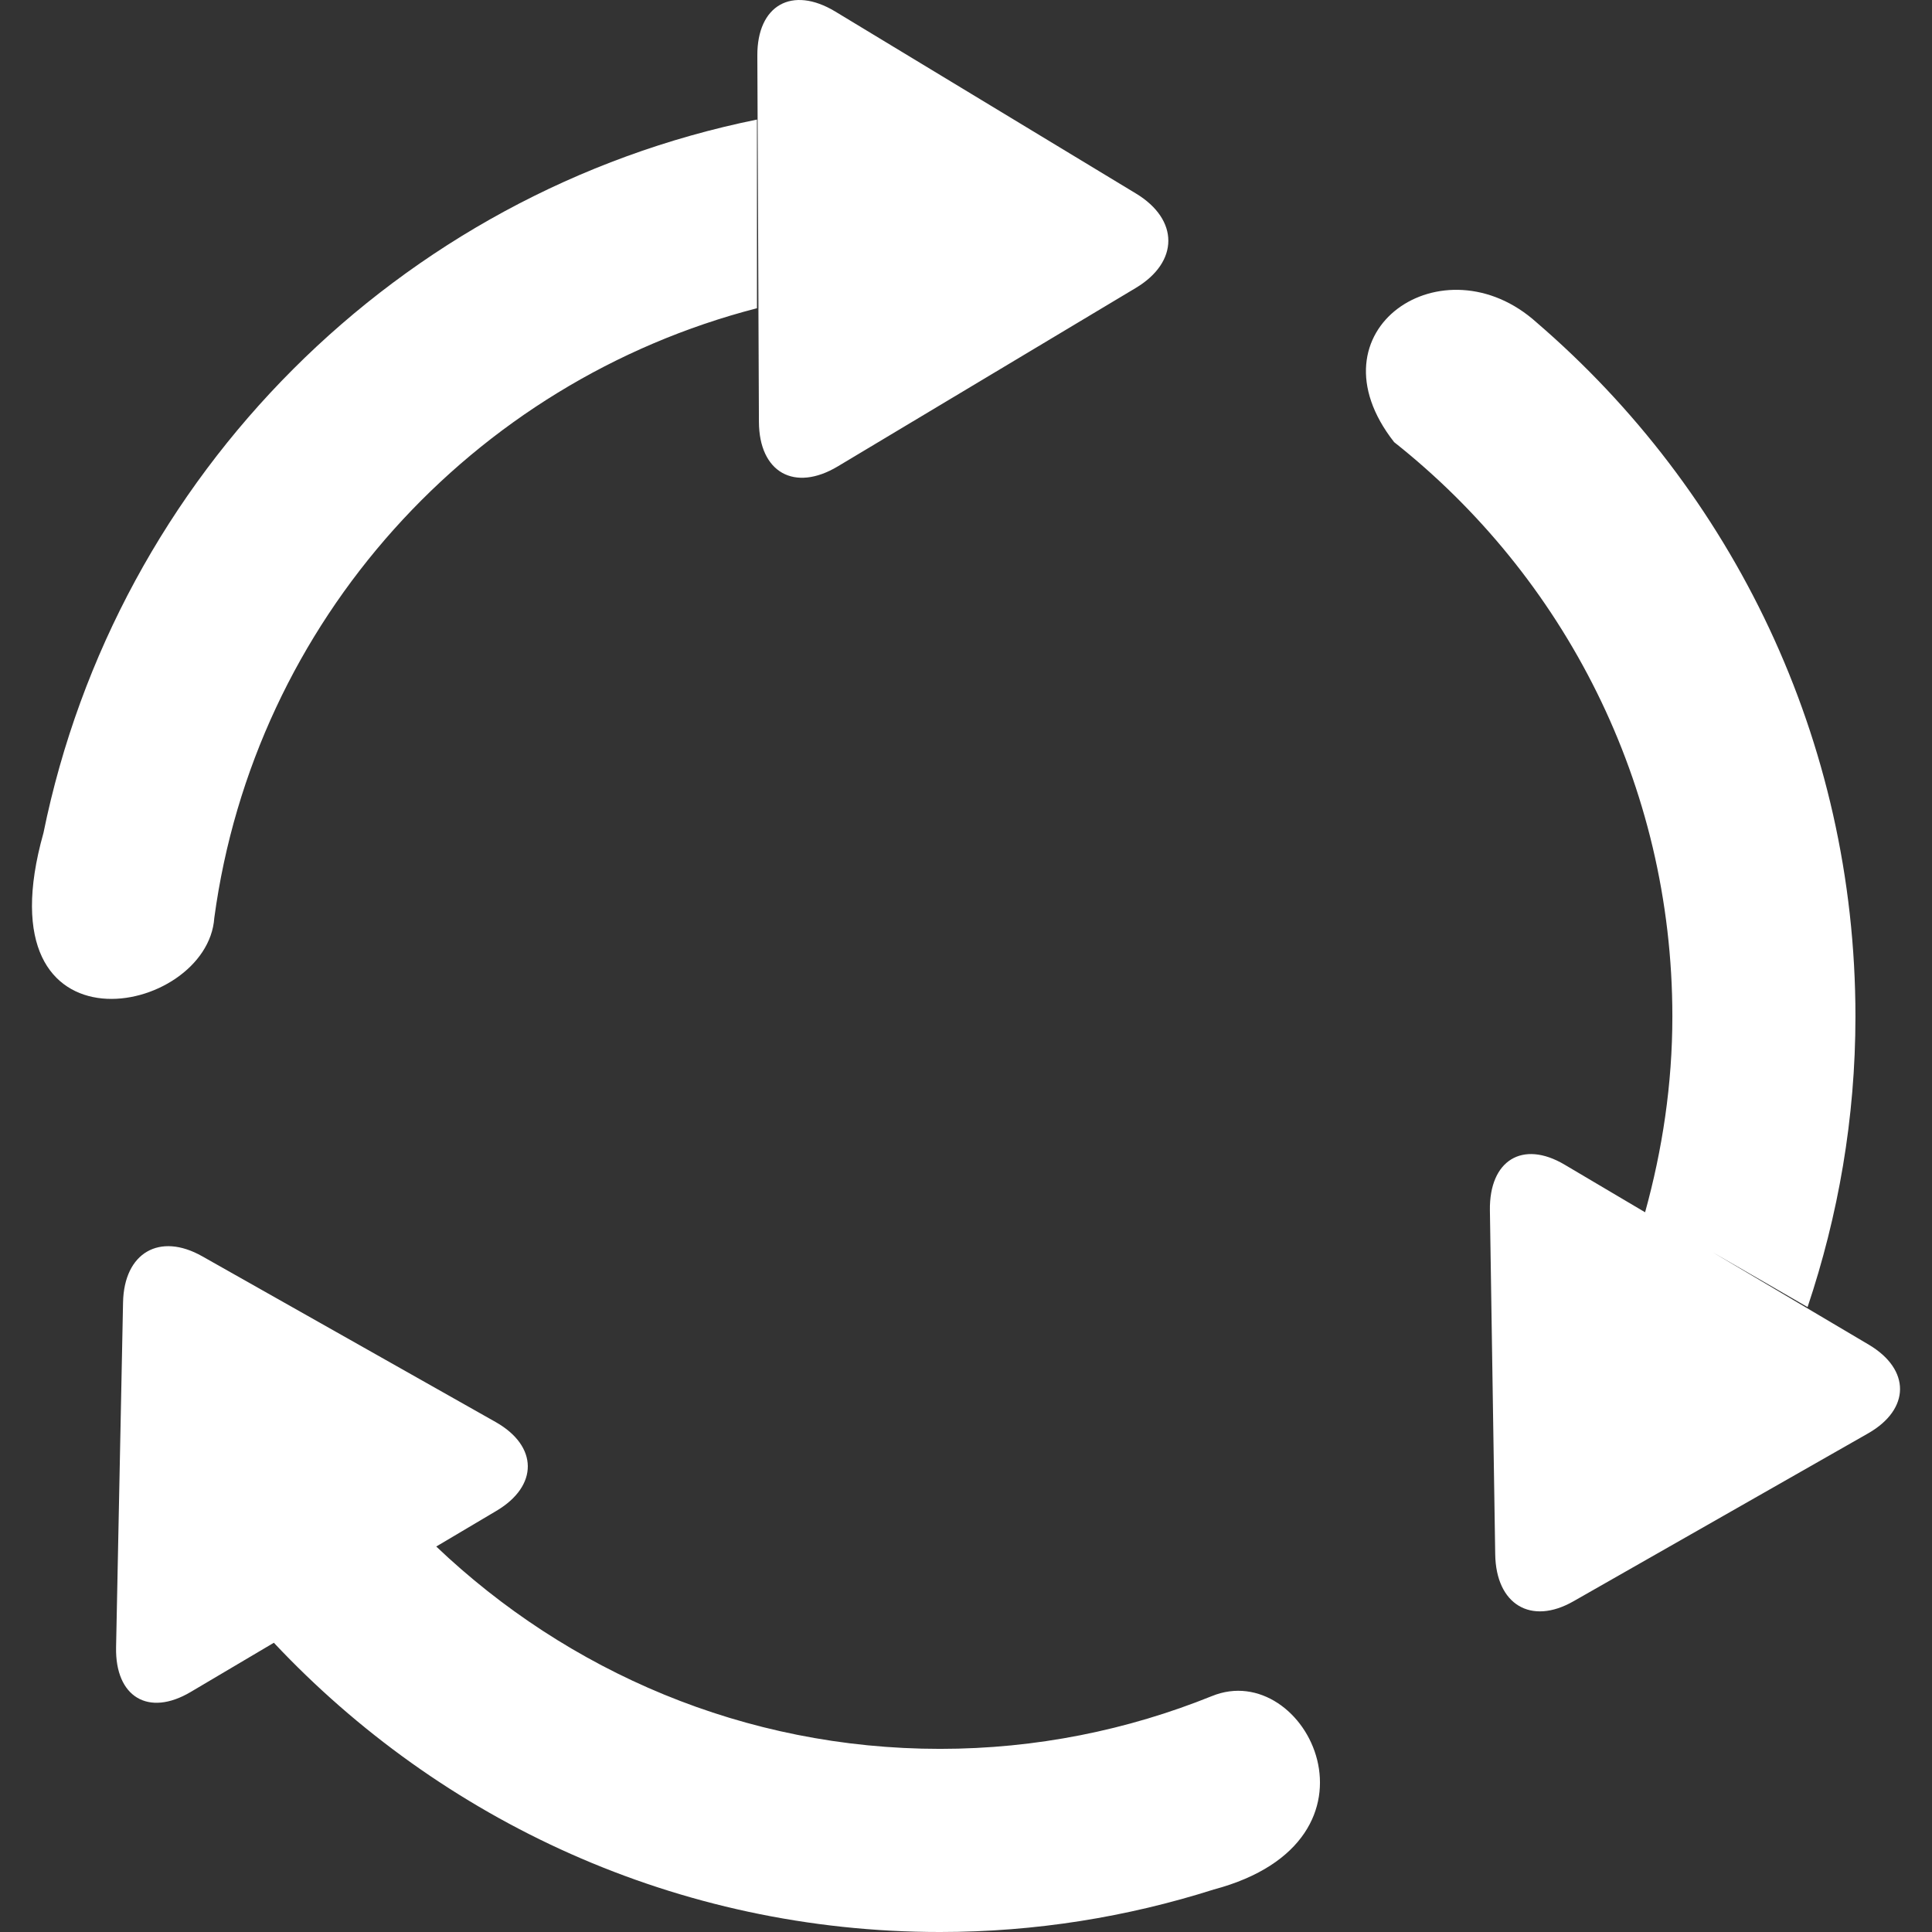<svg enable-background="new 0 0 147.919 147.919" height="512" viewBox="0 0 147.919 147.919" width="512" xmlns="http://www.w3.org/2000/svg"><rect x="0" y="0" width="147.919" height="147.919" fill="#333333" stroke="none"/><path d="m92.779 129.86c-6.431 2.594-13.446 4.038-20.807 4.038-14.974 0-28.517-5.924-38.572-15.492l4.604-2.73c3.234-1.913 3.204-4.962-.066-6.807l-22.458-12.686c-3.27-1.848-5.982-.267-6.059 3.532l-.534 26.412c-.074 3.802 2.481 5.332 5.711 3.415l6.369-3.768c12.777 13.596 30.865 22.145 51 22.145 7.313 0 14.349-1.153 20.961-3.254 14.086-3.755 7.078-17.771-.149-14.805zm-76.371-59.589c3.066-22.703 19.748-41.049 41.547-46.672v-14.445c-27.446 5.571-49.041 27.182-54.628 54.621-4.946 17.563 12.576 14.058 13.081 6.496zm47.736-34.564 22.816-13.662c3.316-1.988 3.323-5.226.014-7.228l-23.024-13.934c-3.311-1.999-5.985-.49-5.966 3.381l.121 28.034c.016 3.87 2.721 5.397 6.039 3.409zm78.934 67.245-11.95-7.074 7.265 4.196c2.345-6.995 3.665-14.459 3.665-22.248 0-21.245-9.465-40.278-24.403-53.129-7.135-6.437-17.647.572-10.916 9.154 12.972 10.271 21.302 26.149 21.302 43.979 0 5.198-.767 10.212-2.088 14.985l-6.167-3.648c-3.213-1.902-5.77-.335-5.715 3.498l.407 26.34c.059 3.84 2.738 5.448 5.982 3.598l22.562-12.857c3.245-1.849 3.269-4.892.056-6.794z" fill="#fff"/></svg>